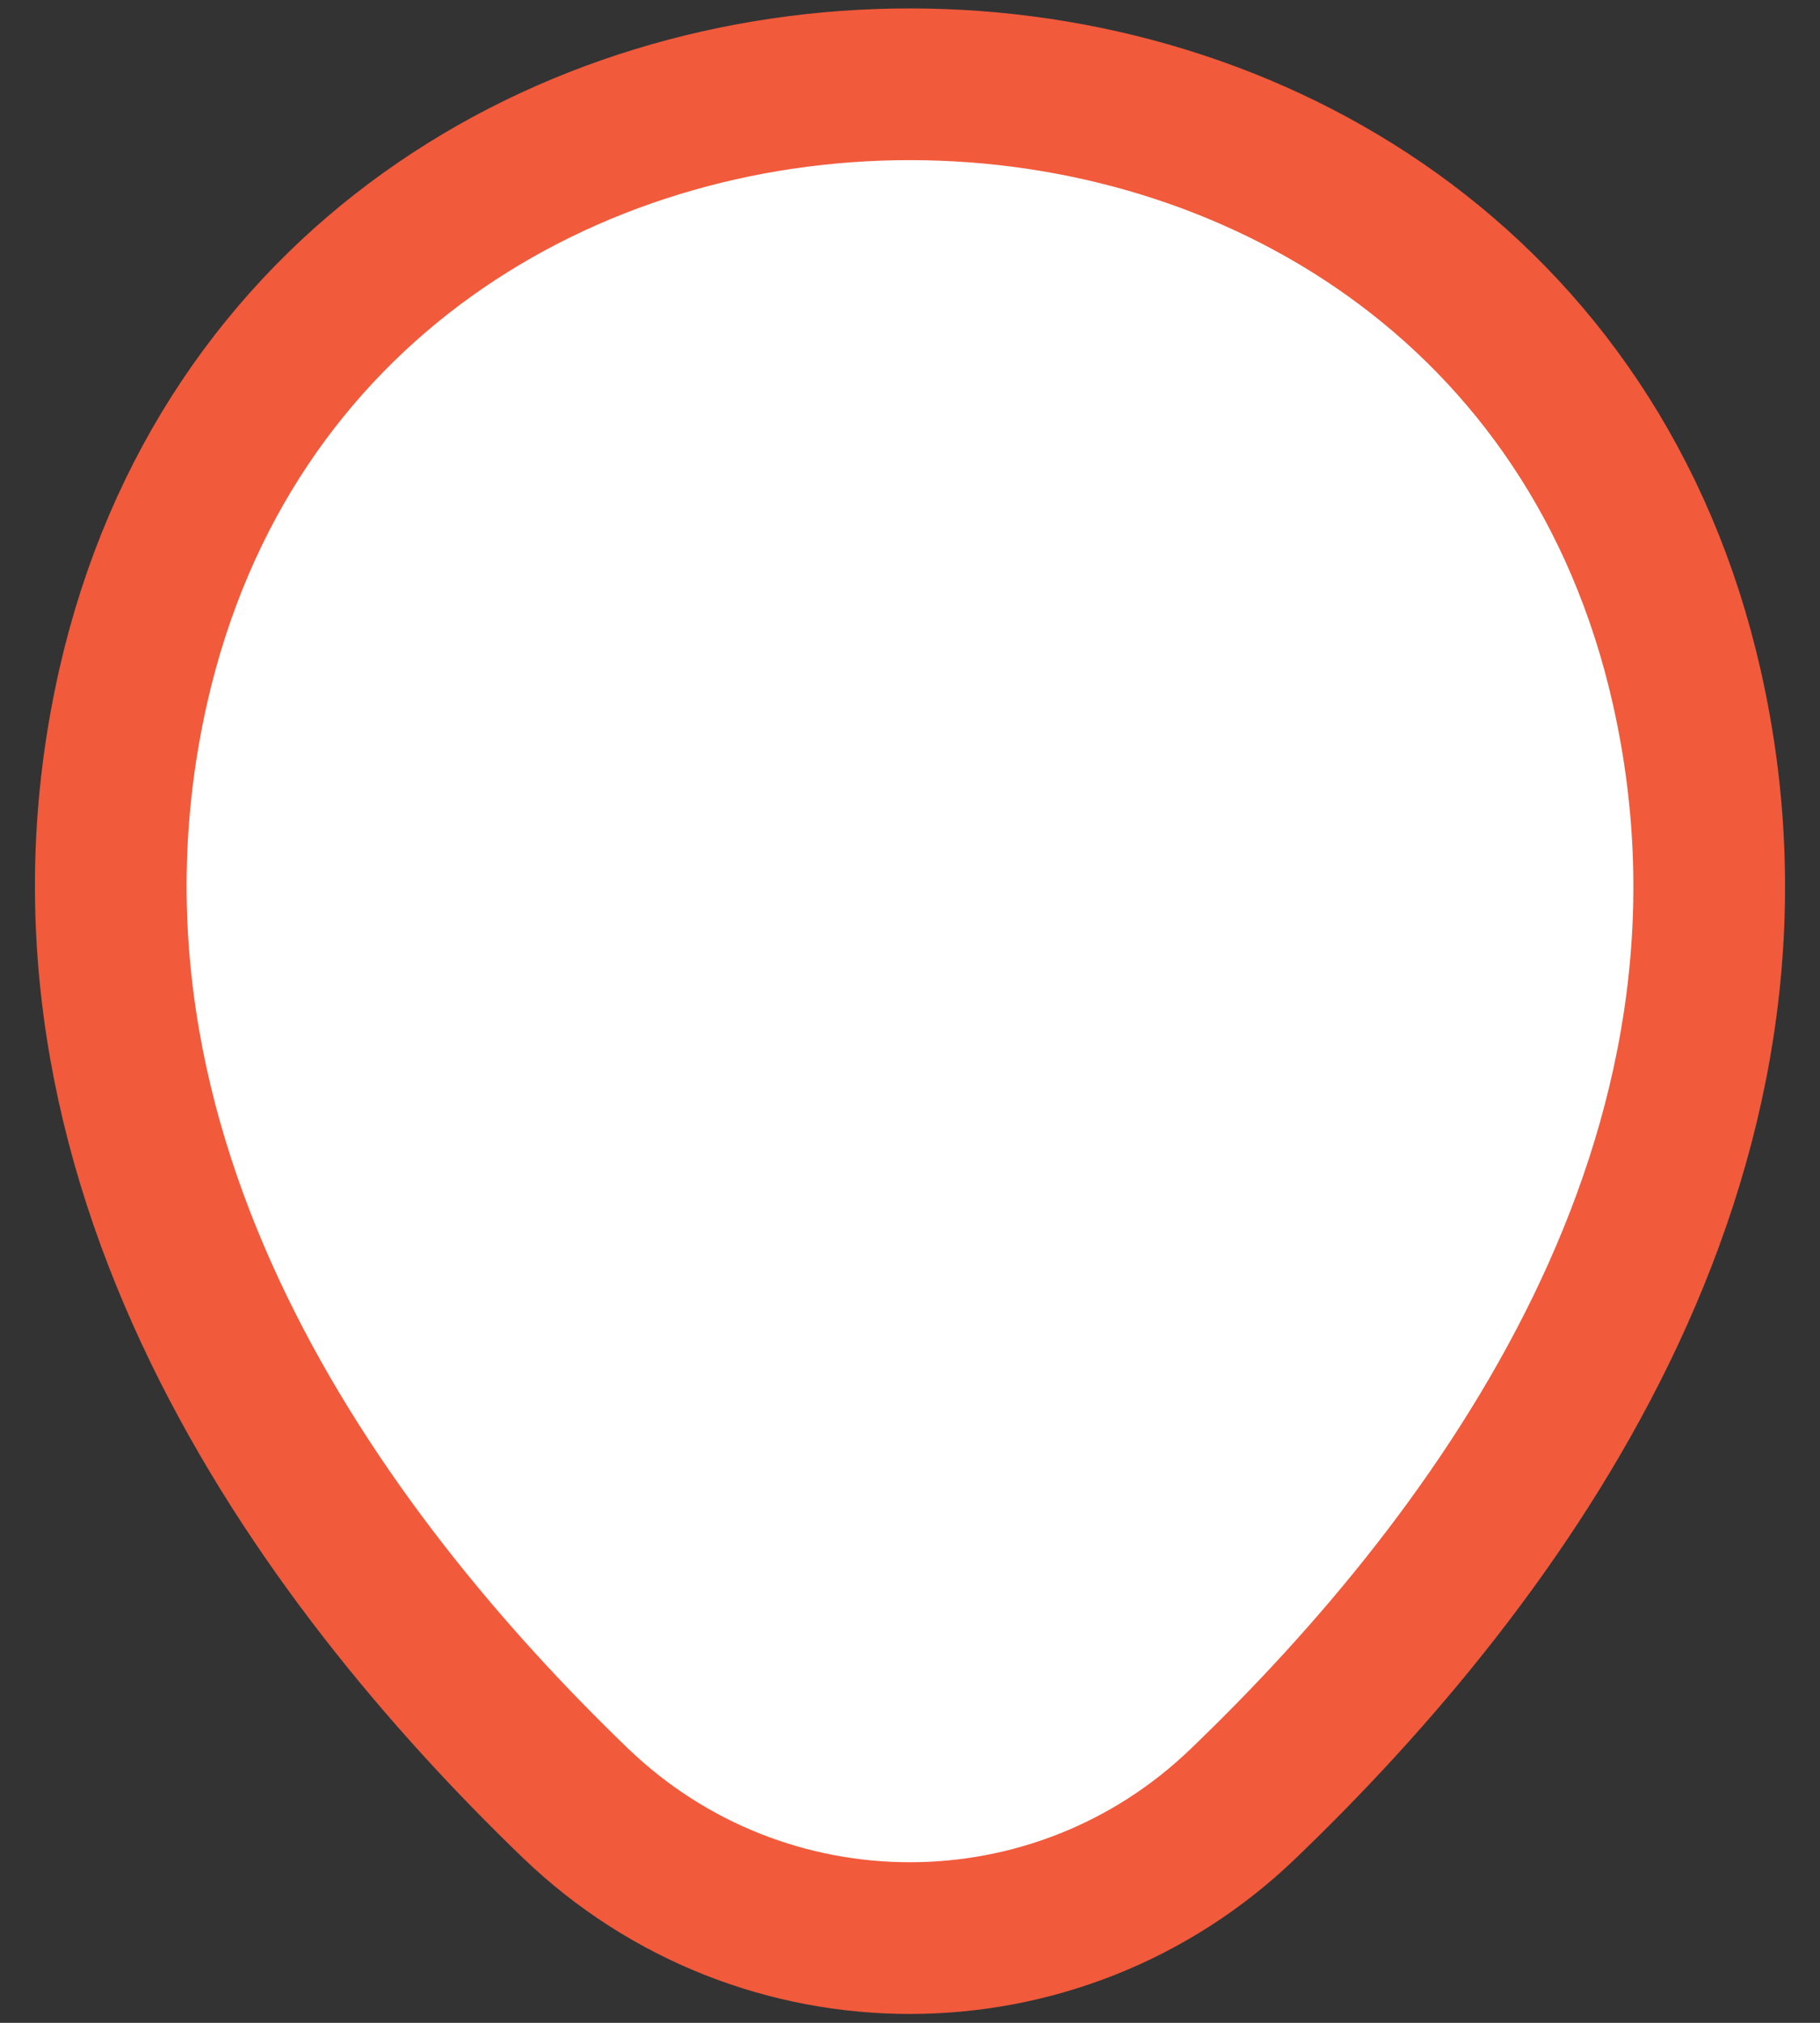 <svg width="18" height="20" viewBox="0 0 18 20" fill="none" xmlns="http://www.w3.org/2000/svg">
<rect x="0" y="0" width="18" height="20" fill="#333333" stroke="none"/>
<path d="M1.318 6.783C3.124 -1.156 14.885 -1.147 16.682 6.792C17.736 11.448 14.839 15.39 12.3 17.828C10.457 19.607 7.542 19.607 5.691 17.828C3.161 15.39 0.264 11.439 1.318 6.783Z" fill="white" stroke="#F15A3B" stroke-width="1.5"/>
</svg>
